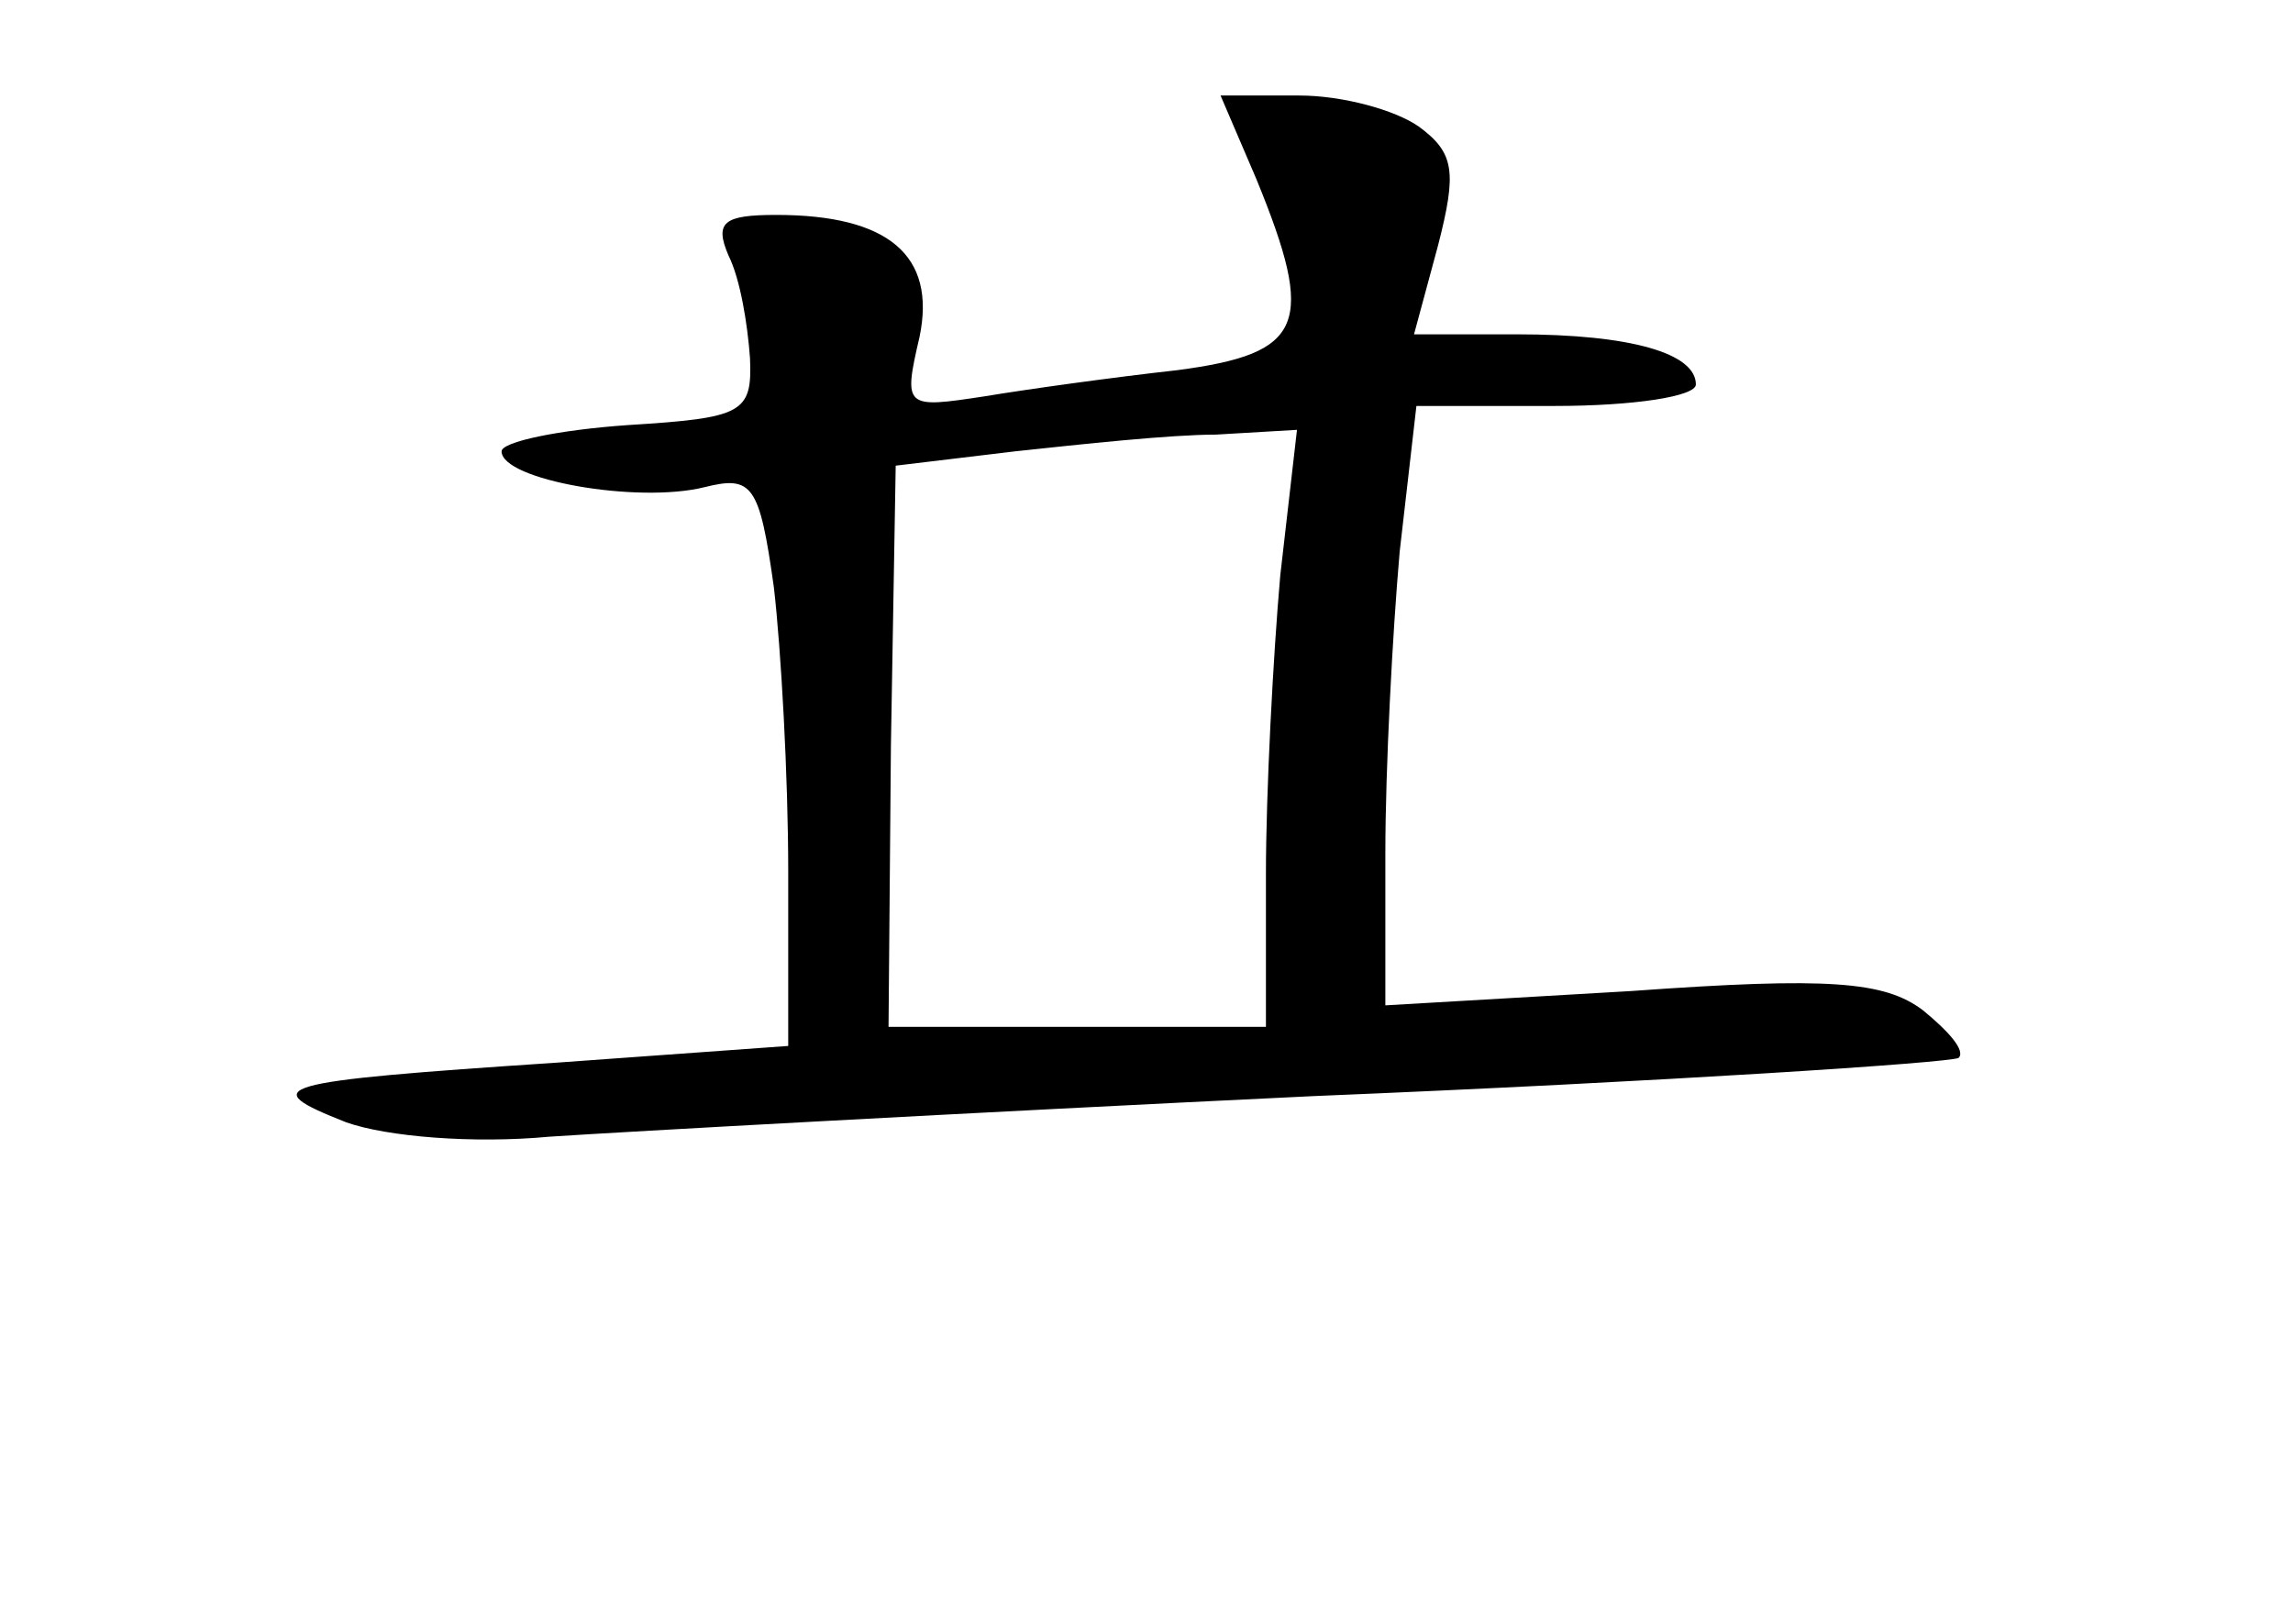 <?xml version="1.0" standalone="no"?>
<!DOCTYPE svg PUBLIC "-//W3C//DTD SVG 20010904//EN"
 "http://www.w3.org/TR/2001/REC-SVG-20010904/DTD/svg10.dtd">
<svg version="1.0" xmlns="http://www.w3.org/2000/svg"
 width="96pt" height="68pt" viewBox="0 0 96 68"
 preserveAspectRatio="xMidYMid meet">
<g transform="translate(0,68) scale(0.1,-0.1)"
fill="#000000" stroke="none">
<path d="M526 605 c25 -61 20 -73 -33 -80 -27 -3 -63 -8 -81 -11 -33 -5 -34
-5 -27 25 7 34 -13 51 -60 51 -22 0 -26 -3 -20 -17 5 -10 8 -29 9 -43 1 -23
-3 -25 -51 -28 -29 -2 -53 -7 -53 -11 0 -12 57 -22 85 -15 20 5 23 1 29 -42 3
-26 6 -79 6 -119 l0 -73 -97 -7 c-120 -8 -126 -10 -88 -25 17 -6 53 -9 85 -6
30 2 174 10 320 17 146 6 267 14 270 16 3 3 -4 11 -15 20 -16 12 -39 14 -122
8 l-103 -6 0 64 c0 35 3 92 6 126 l7 61 58 0 c33 0 59 4 59 9 0 13 -27 21 -75
21 l-43 0 10 37 c8 31 7 39 -8 50 -10 7 -32 13 -50 13 l-33 0 15 -35z m10
-166 c-3 -34 -6 -91 -6 -125 l0 -64 -79 0 -79 0 1 118 2 117 50 6 c28 3 65 7
84 7 l34 2 -7 -61z"/>
</g>
</svg>
